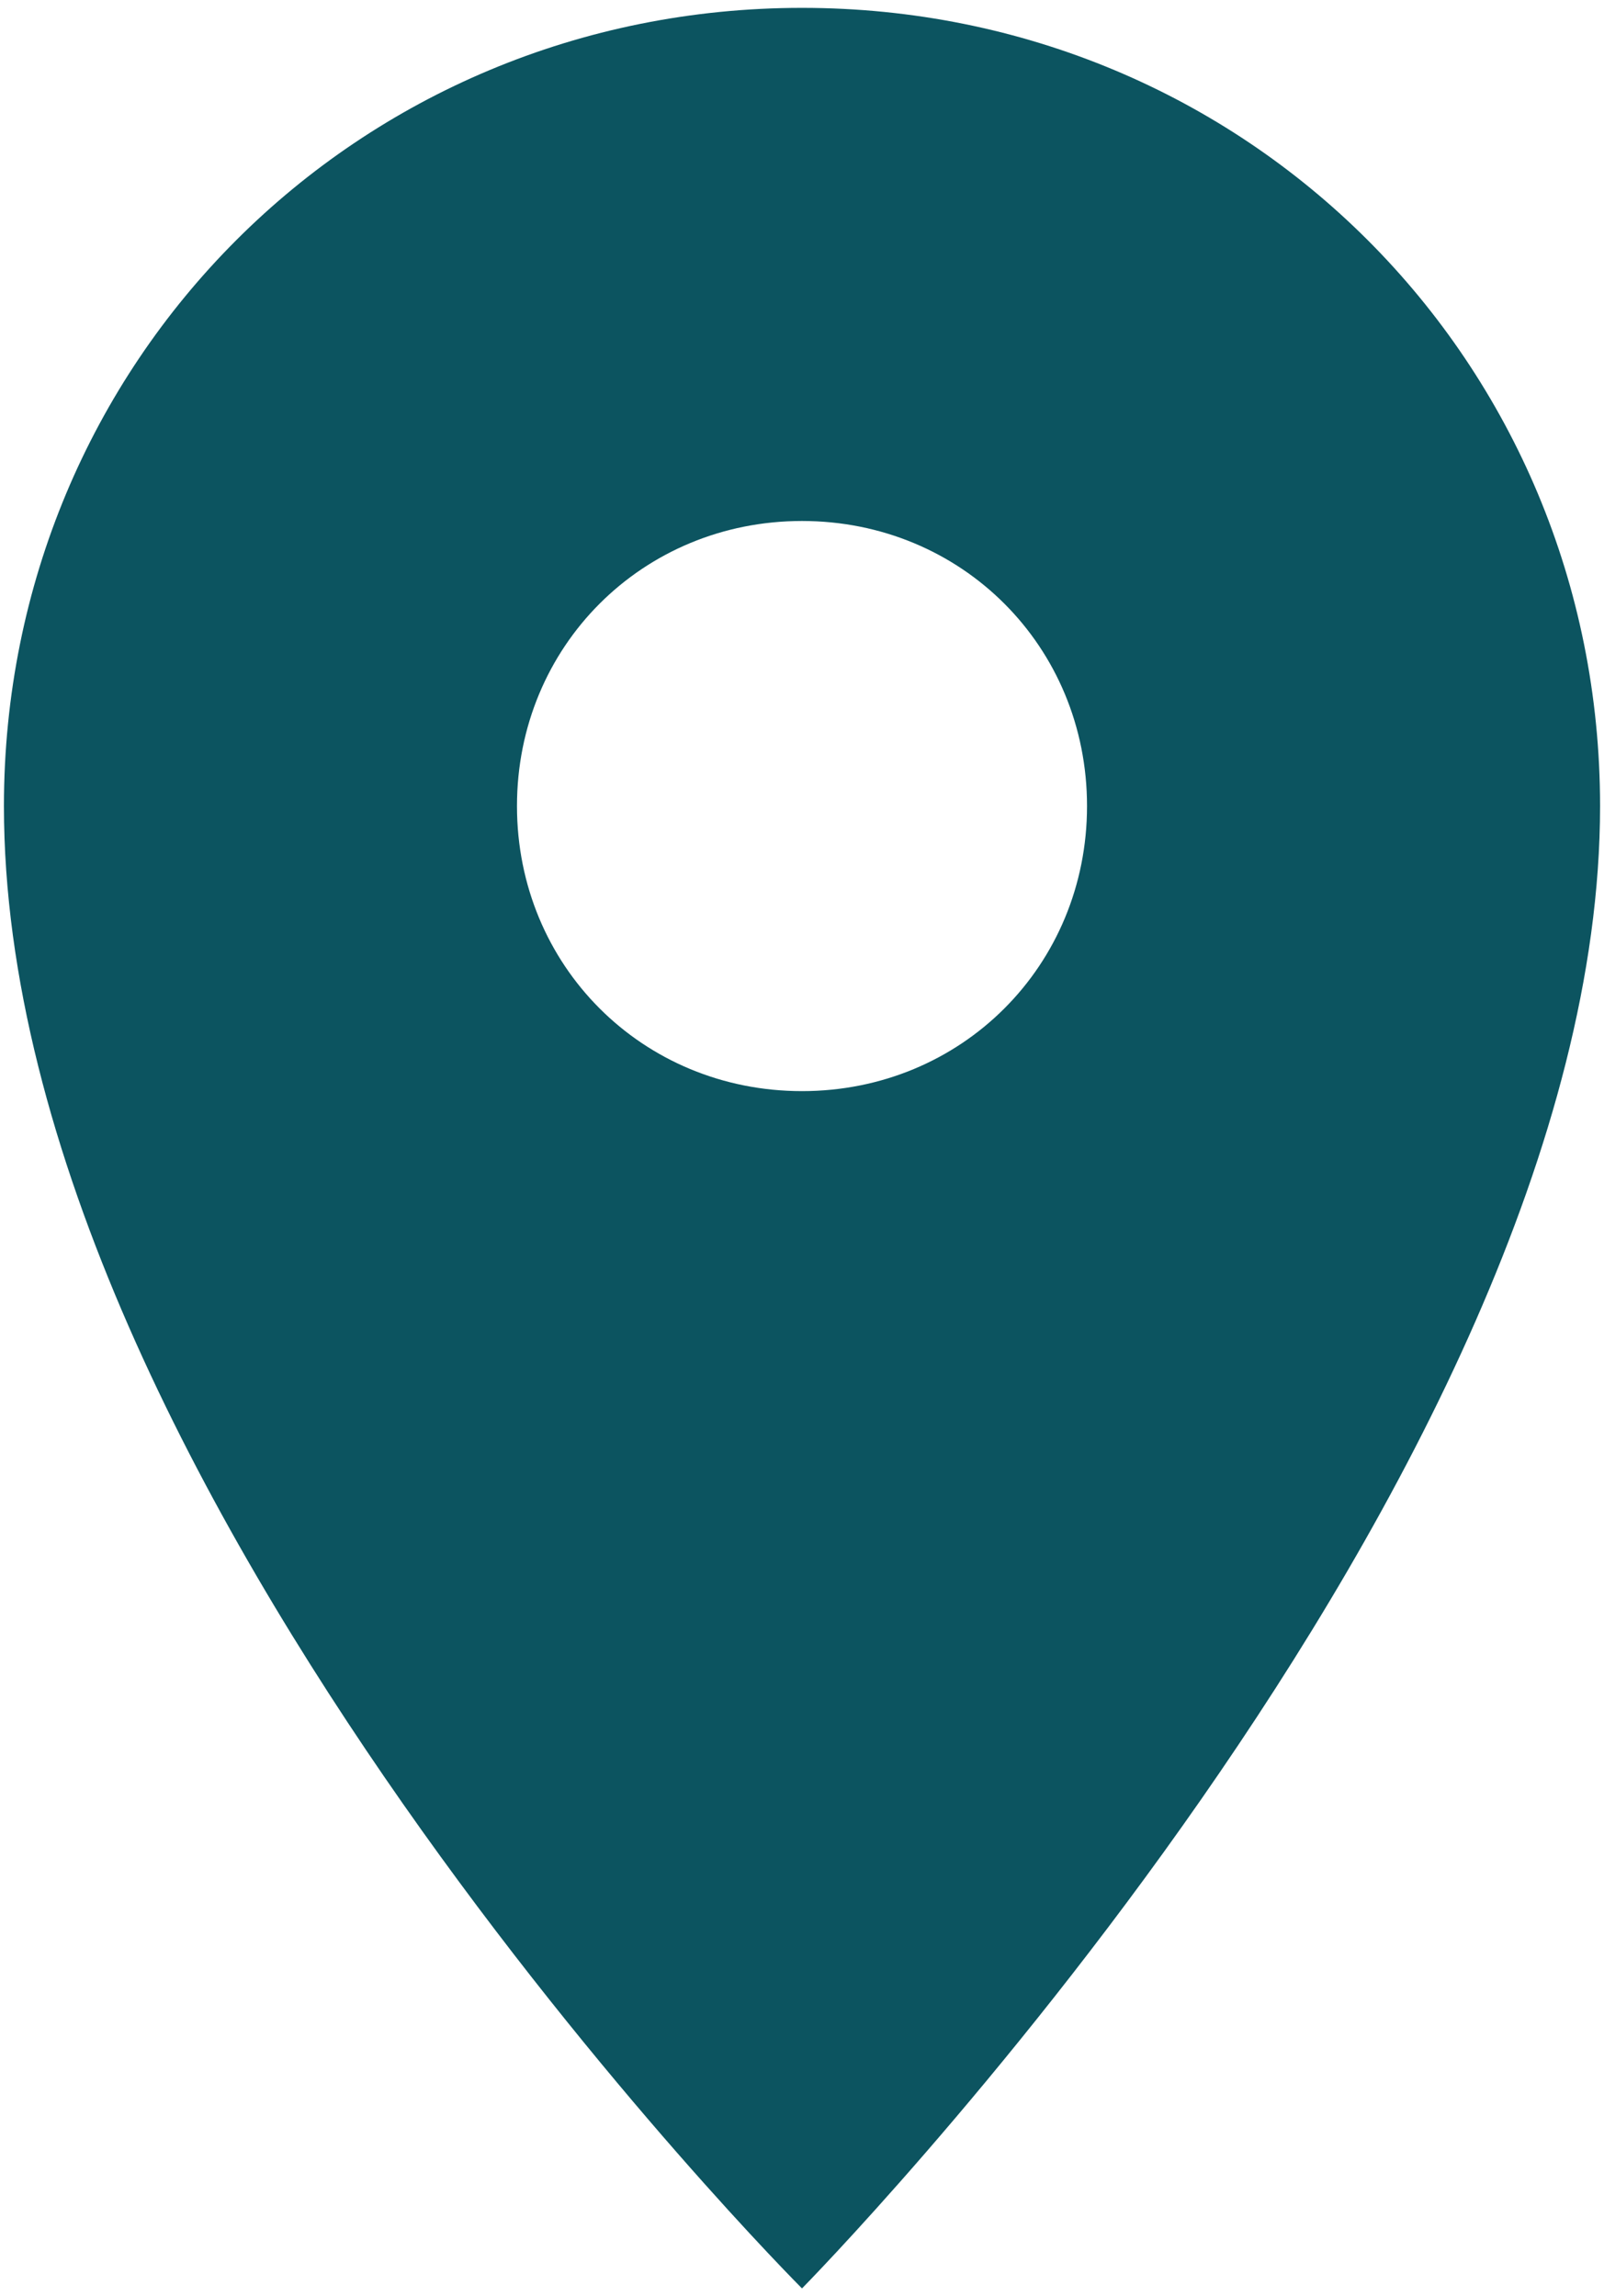 <svg width="102" height="146" viewBox="0 0 102 146" fill="none" xmlns="http://www.w3.org/2000/svg">
<path d="M51 0.5C22.725 0.5 0.25 22.975 0.25 51.25C0.25 94.75 51 145.5 51 145.5C51 145.5 101.75 94.025 101.75 51.25C101.75 22.975 79.275 0.5 51 0.5ZM51 69.375C40.85 69.375 32.875 61.4 32.875 51.25C32.875 41.1 40.85 33.125 51 33.125C61.15 33.125 69.125 41.1 69.125 51.25C69.125 61.4 61.15 69.375 51 69.375Z" fill="#0C5460"/>
</svg>
